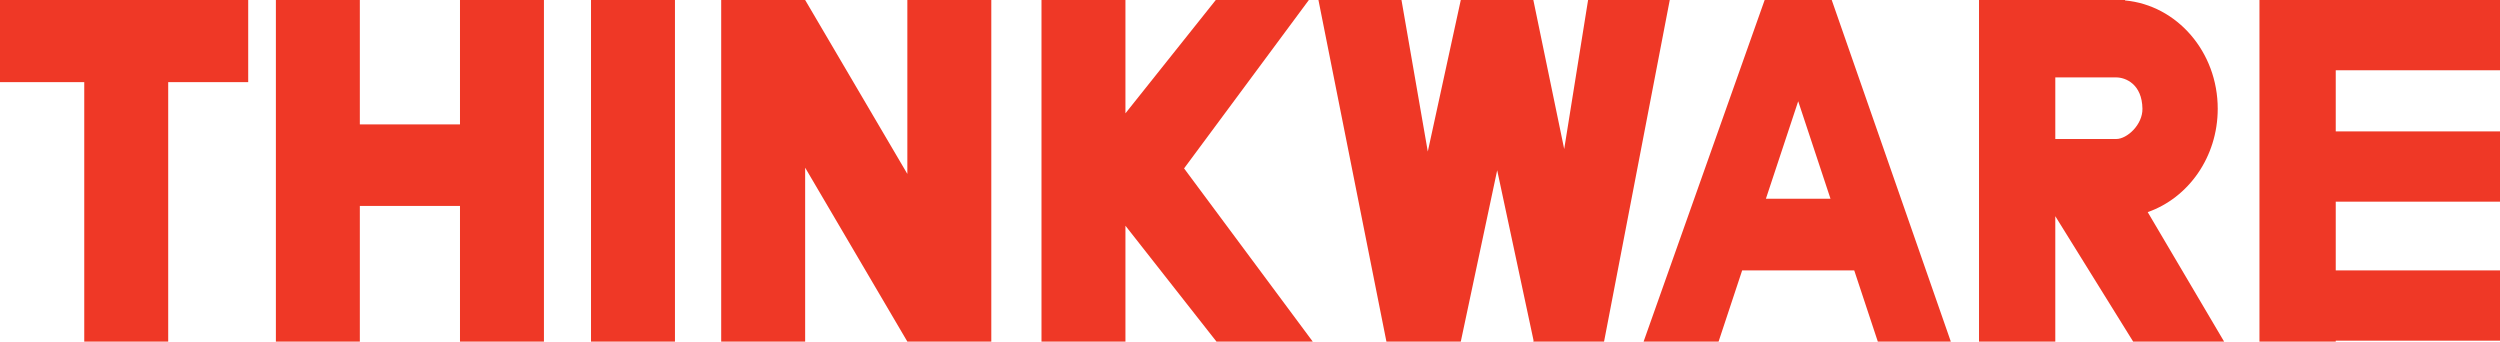 <?xml version="1.0" encoding="utf-8"?>
<!-- Generator: Adobe Illustrator 22.0.1, SVG Export Plug-In . SVG Version: 6.00 Build 0)  -->
<svg version="1.1" id="Layer_1" xmlns="http://www.w3.org/2000/svg" xmlns:xlink="http://www.w3.org/1999/xlink" x="0px" y="0px"
	 viewBox="0 0 1703.752 232.792" enable-background="new 0 0 1703.752 232.792" xml:space="preserve">
<polygon fill="#EF3826" points="57.42,0 0,0 0,55.969 57.42,55.969 57.42,232.792 114.634,232.792 114.634,55.969 
	169.152,55.969 169.152,0 114.634,0 "/>
<rect x="402.773" fill="#EF3826" width="57.213" height="232.792"/>
<polygon fill="#EF3826" points="313.481,84.783 245.229,84.783 245.229,0 188.016,0 188.016,84.783 188.016,140.338 
	188.016,232.792 245.229,232.792 245.229,140.338 313.481,140.338 313.481,232.792 370.694,232.792 370.694,140.338 
	370.694,84.783 370.694,0 313.481,0 "/>
<polygon fill="#EF3826" points="618.359,118.526 548.708,0 491.495,0 491.495,232.792 548.708,232.792 548.708,114.265 
	618.359,232.792 675.572,232.792 675.572,0 618.359,0 "/>
<polygon fill="#EF3826" points="891.988,0 828.556,0 766.989,77.227 766.989,0 709.776,0 709.776,232.792 766.989,232.792 
	766.989,153.841 829.022,232.792 894.631,232.792 806.948,114.762 "/>
<polygon fill="#EF3826" points="1082.284,0 1066.002,101.582 1044.971,0 995.531,0 973.044,103.286 955.109,0 898.518,0 
	944.848,232.792 995.531,232.792 1020.329,116.031 1045.104,231.96 1044.971,232.792 1045.282,232.792 
	1093.167,232.792 1137.943,0 "/>
<path fill="#EF3826" d="M1312.572,184.285l-2.166-6.212L1248.327,0h-45.708l-47.997,135.427l0,0l-17.315,48.857l0,0
	l-17.191,48.507h51.098l16.068-48.507h76.382l16.068,48.507h49.751L1312.572,184.285L1312.572,184.285z
	 M1203.466,135.427l22.007-66.435l22.007,66.435H1203.466z"/>
<path fill="#EF3826" d="M1511.383,74.108c0-38.752-27.773-70.537-63.159-73.811L1448.222,0h-47.534h-6.649h-45.34
	v232.792h51.989v-85.472l53.067,85.472h61.981l-52.066-88.234C1491.365,134.879,1511.383,107.005,1511.383,74.108z
	 M1400.688,94.734V52.756h41.511v0c6.35-0,17.637,4.51,17.879,21.351
	c0.155,10.831-10.416,20.626-17.879,20.626c-2.254,0-5.057,0-7.929,0l-0-0h-12.889h-2.503H1400.688z"/>
<polygon fill="#EF3826" points="1703.752,47.885 1703.752,0 1591.813,0 1539.824,0 1539.824,47.885 1539.824,89.551 
	1539.824,137.436 1539.824,184.285 1539.824,232.17 1539.824,232.792 1591.813,232.792 1591.813,232.17 
	1703.752,232.17 1703.752,184.285 1591.813,184.285 1591.813,137.436 1703.752,137.436 1703.752,89.551 
	1591.813,89.551 1591.813,47.885 "/>
</svg>
